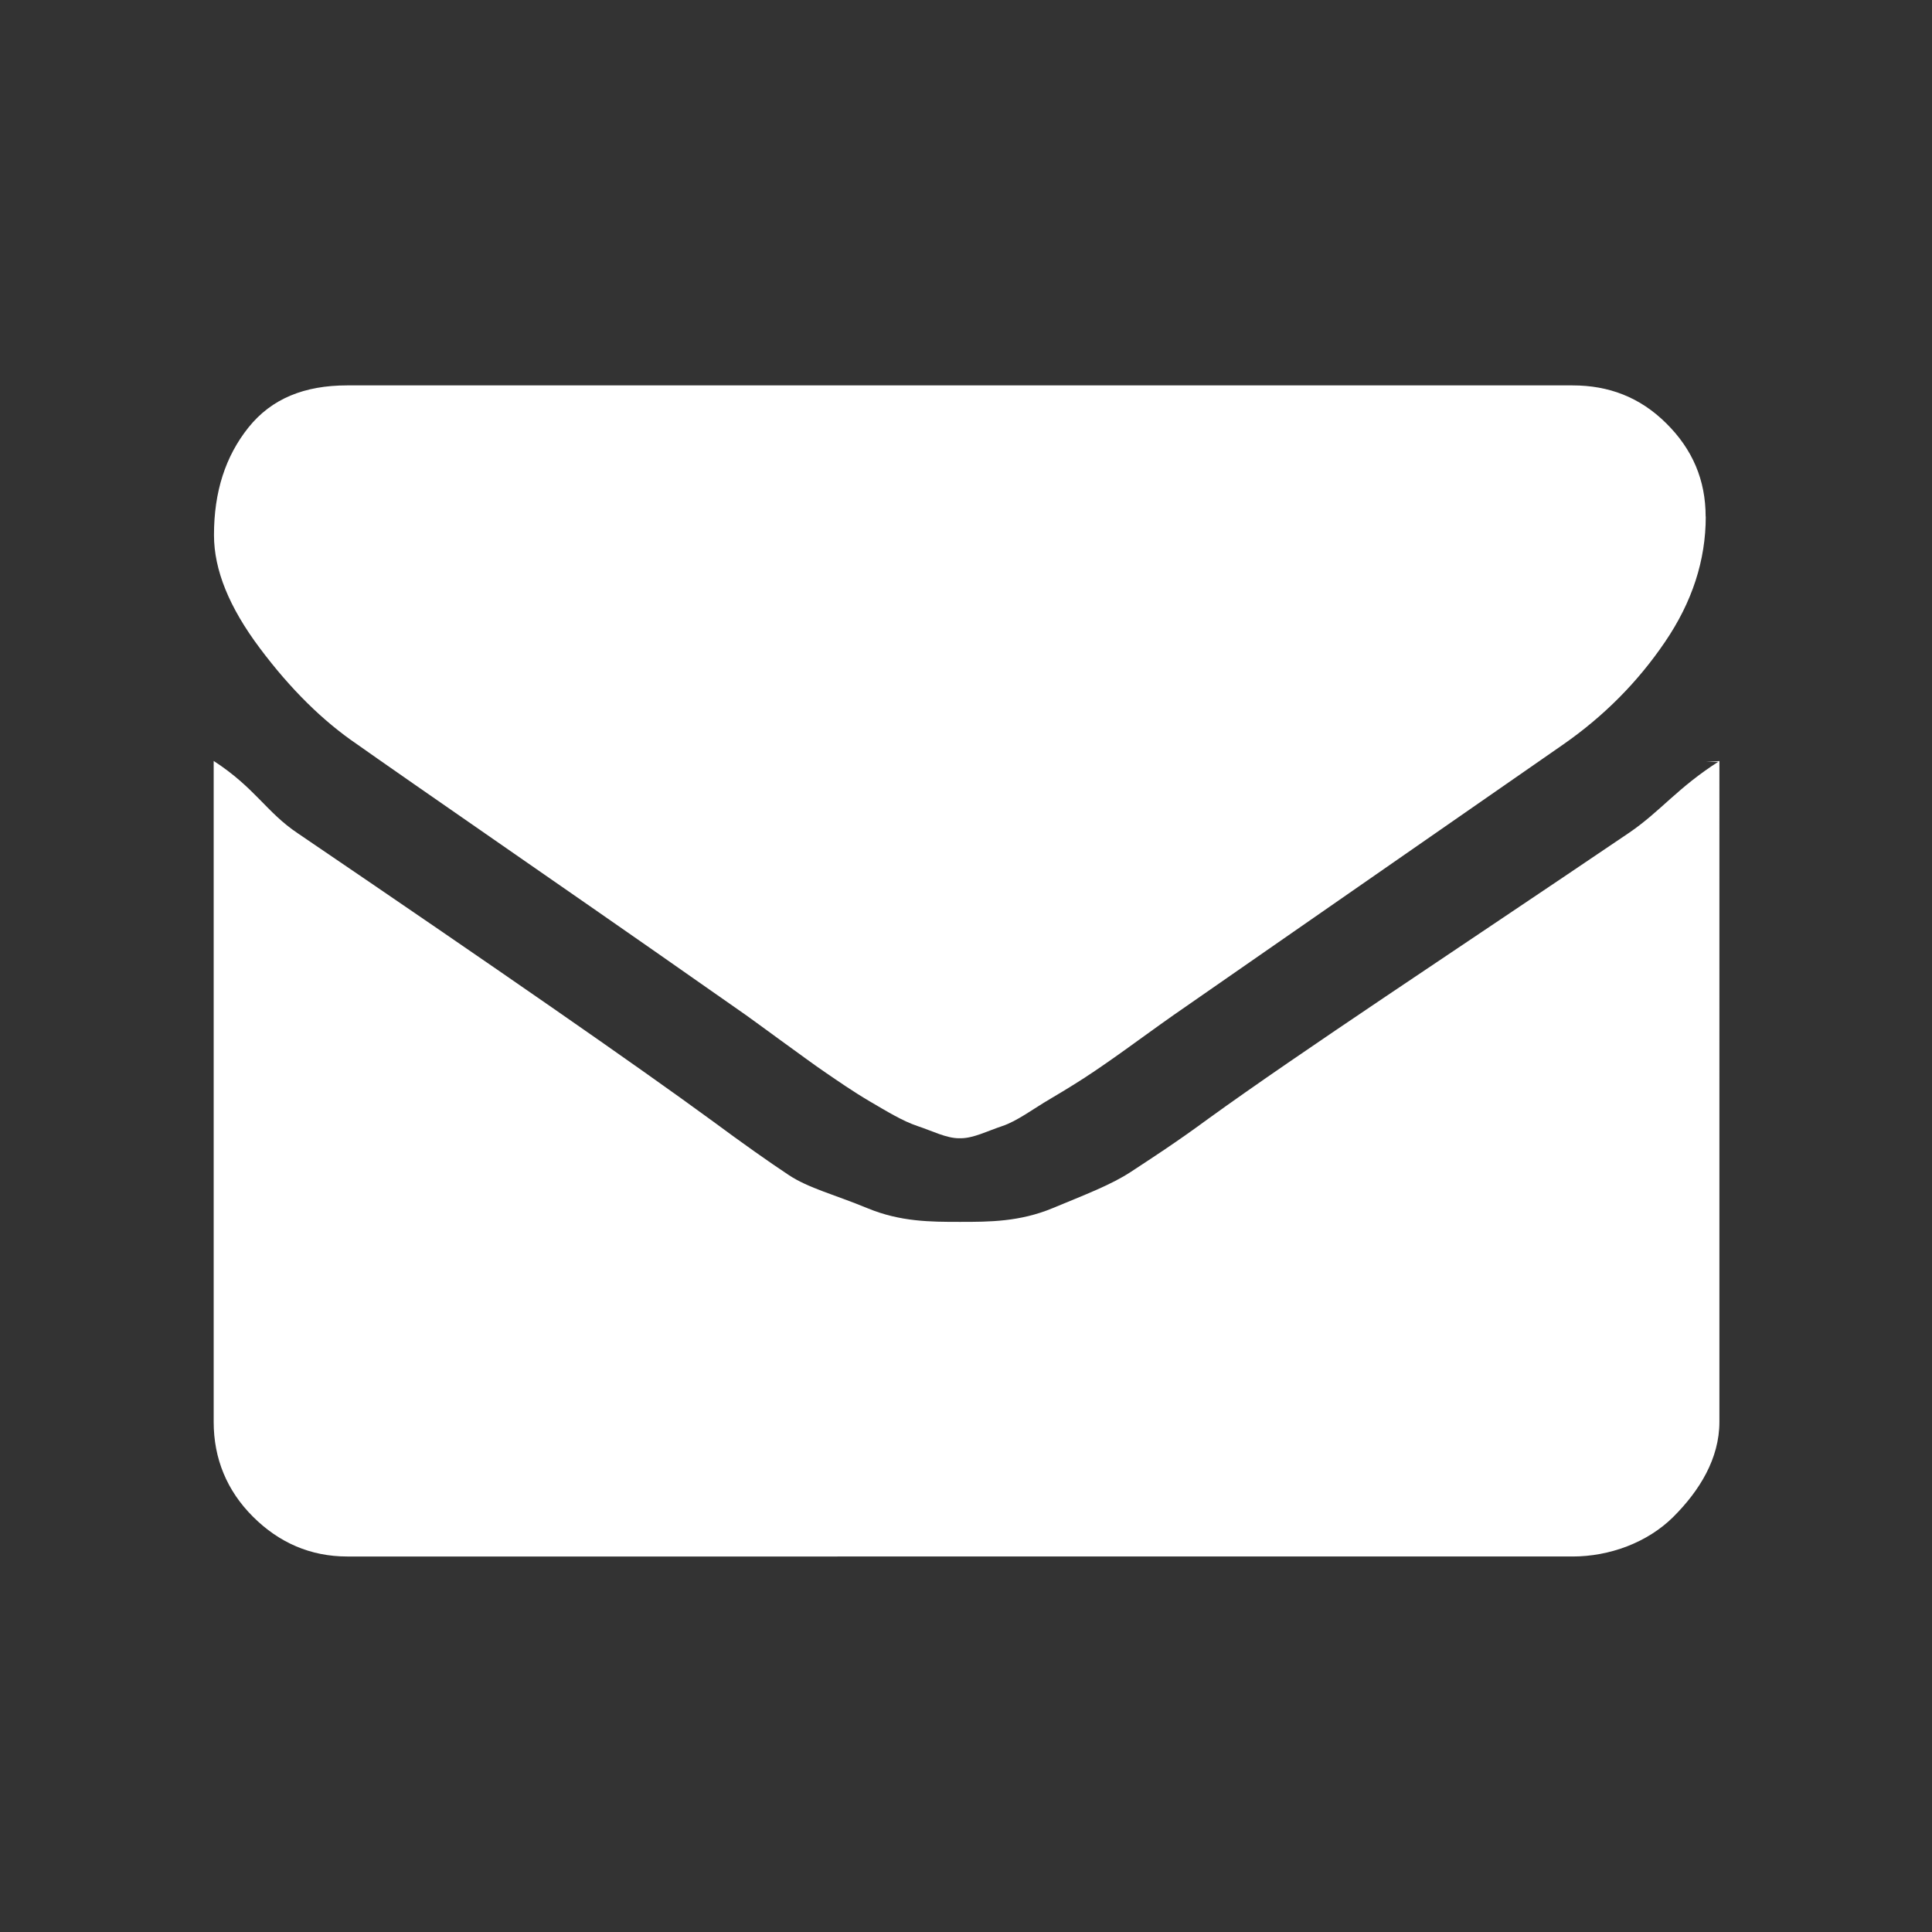 <?xml version="1.0" encoding="utf-8"?>
<!-- Generator: Adobe Illustrator 23.1.1, SVG Export Plug-In . SVG Version: 6.00 Build 0)  -->
<svg version="1.1" id="Layer_1" xmlns="http://www.w3.org/2000/svg" xmlns:xlink="http://www.w3.org/1999/xlink" x="0px" y="0px"
	 viewBox="0 0 50 50" style="enable-background:new 0 0 50 50;" xml:space="preserve">
<rect x="0" y="0" width="50" height="50" fill="#333333" stroke="none"/>
<style type="text/css">
	.st0{fill:#FFFFFF;}
</style>
<g>
	<path class="st0" d="M6.431,11.062C7.03,10.315,7.88,9.974,8.984,9.974h31.714c0.934,0,1.742,0.304,2.423,0.98
		c0.682,0.674,1.021,1.47,1.021,2.418l0.003-0.005c0,1.136-0.352,2.215-1.056,3.248c-0.702,1.034-1.577,1.915-2.627,2.648
		c-5.402,3.75-8.762,6.083-10.083,7.002c-0.145,0.1-0.448,0.318-0.917,0.656c-0.465,0.338-0.852,0.61-1.163,0.819
		c-0.307,0.208-0.681,0.441-1.121,0.7c-0.437,0.256-0.85,0.572-1.238,0.702c-0.388,0.129-0.746,0.316-1.079,0.316H24.82
		c-0.329,0-0.687-0.187-1.075-0.316s-0.801-0.385-1.24-0.641c-0.44-0.259-0.815-0.522-1.121-0.73
		c-0.308-0.208-0.694-0.497-1.164-0.835c-0.465-0.339-0.772-0.564-0.913-0.664c-1.309-0.919-3.192-2.235-5.647-3.935
		c-2.457-1.703-3.929-2.727-4.416-3.073c-0.889-0.604-1.729-1.433-2.52-2.49c-0.792-1.056-1.186-2.022-1.186-2.926
		C5.537,12.726,5.835,11.808,6.431,11.062z"/>
	<path class="st0" d="M44.498,36.799c0,0.948-0.513,1.778-1.188,2.453c-0.674,0.674-1.662,1.03-2.611,1.03H8.987
		c-0.949,0-1.765-0.356-2.44-1.03C5.87,38.577,5.53,37.747,5.53,36.799V19.693c1.082,0.704,1.361,1.329,2.18,1.875
		c5.201,3.533,8.769,6.01,10.712,7.432c0.816,0.603,1.483,1.074,1.994,1.412c0.51,0.338,1.19,0.507,2.036,0.857
		c0.849,0.352,1.638,0.353,2.372,0.353h0.042c0.732,0,1.521-0.001,2.371-0.353c0.847-0.352,1.525-0.608,2.035-0.945
		c0.511-0.336,1.175-0.764,1.994-1.368c2.442-1.765,6.194-4.221,10.904-7.41c0.816-0.559,1.245-1.162,2.328-1.85v0.02h-0.349
		c0,0,0.349-0.021,0.349-0.02C44.498,19.696,44.498,36.799,44.498,36.799z"/>
</g>
</svg>
